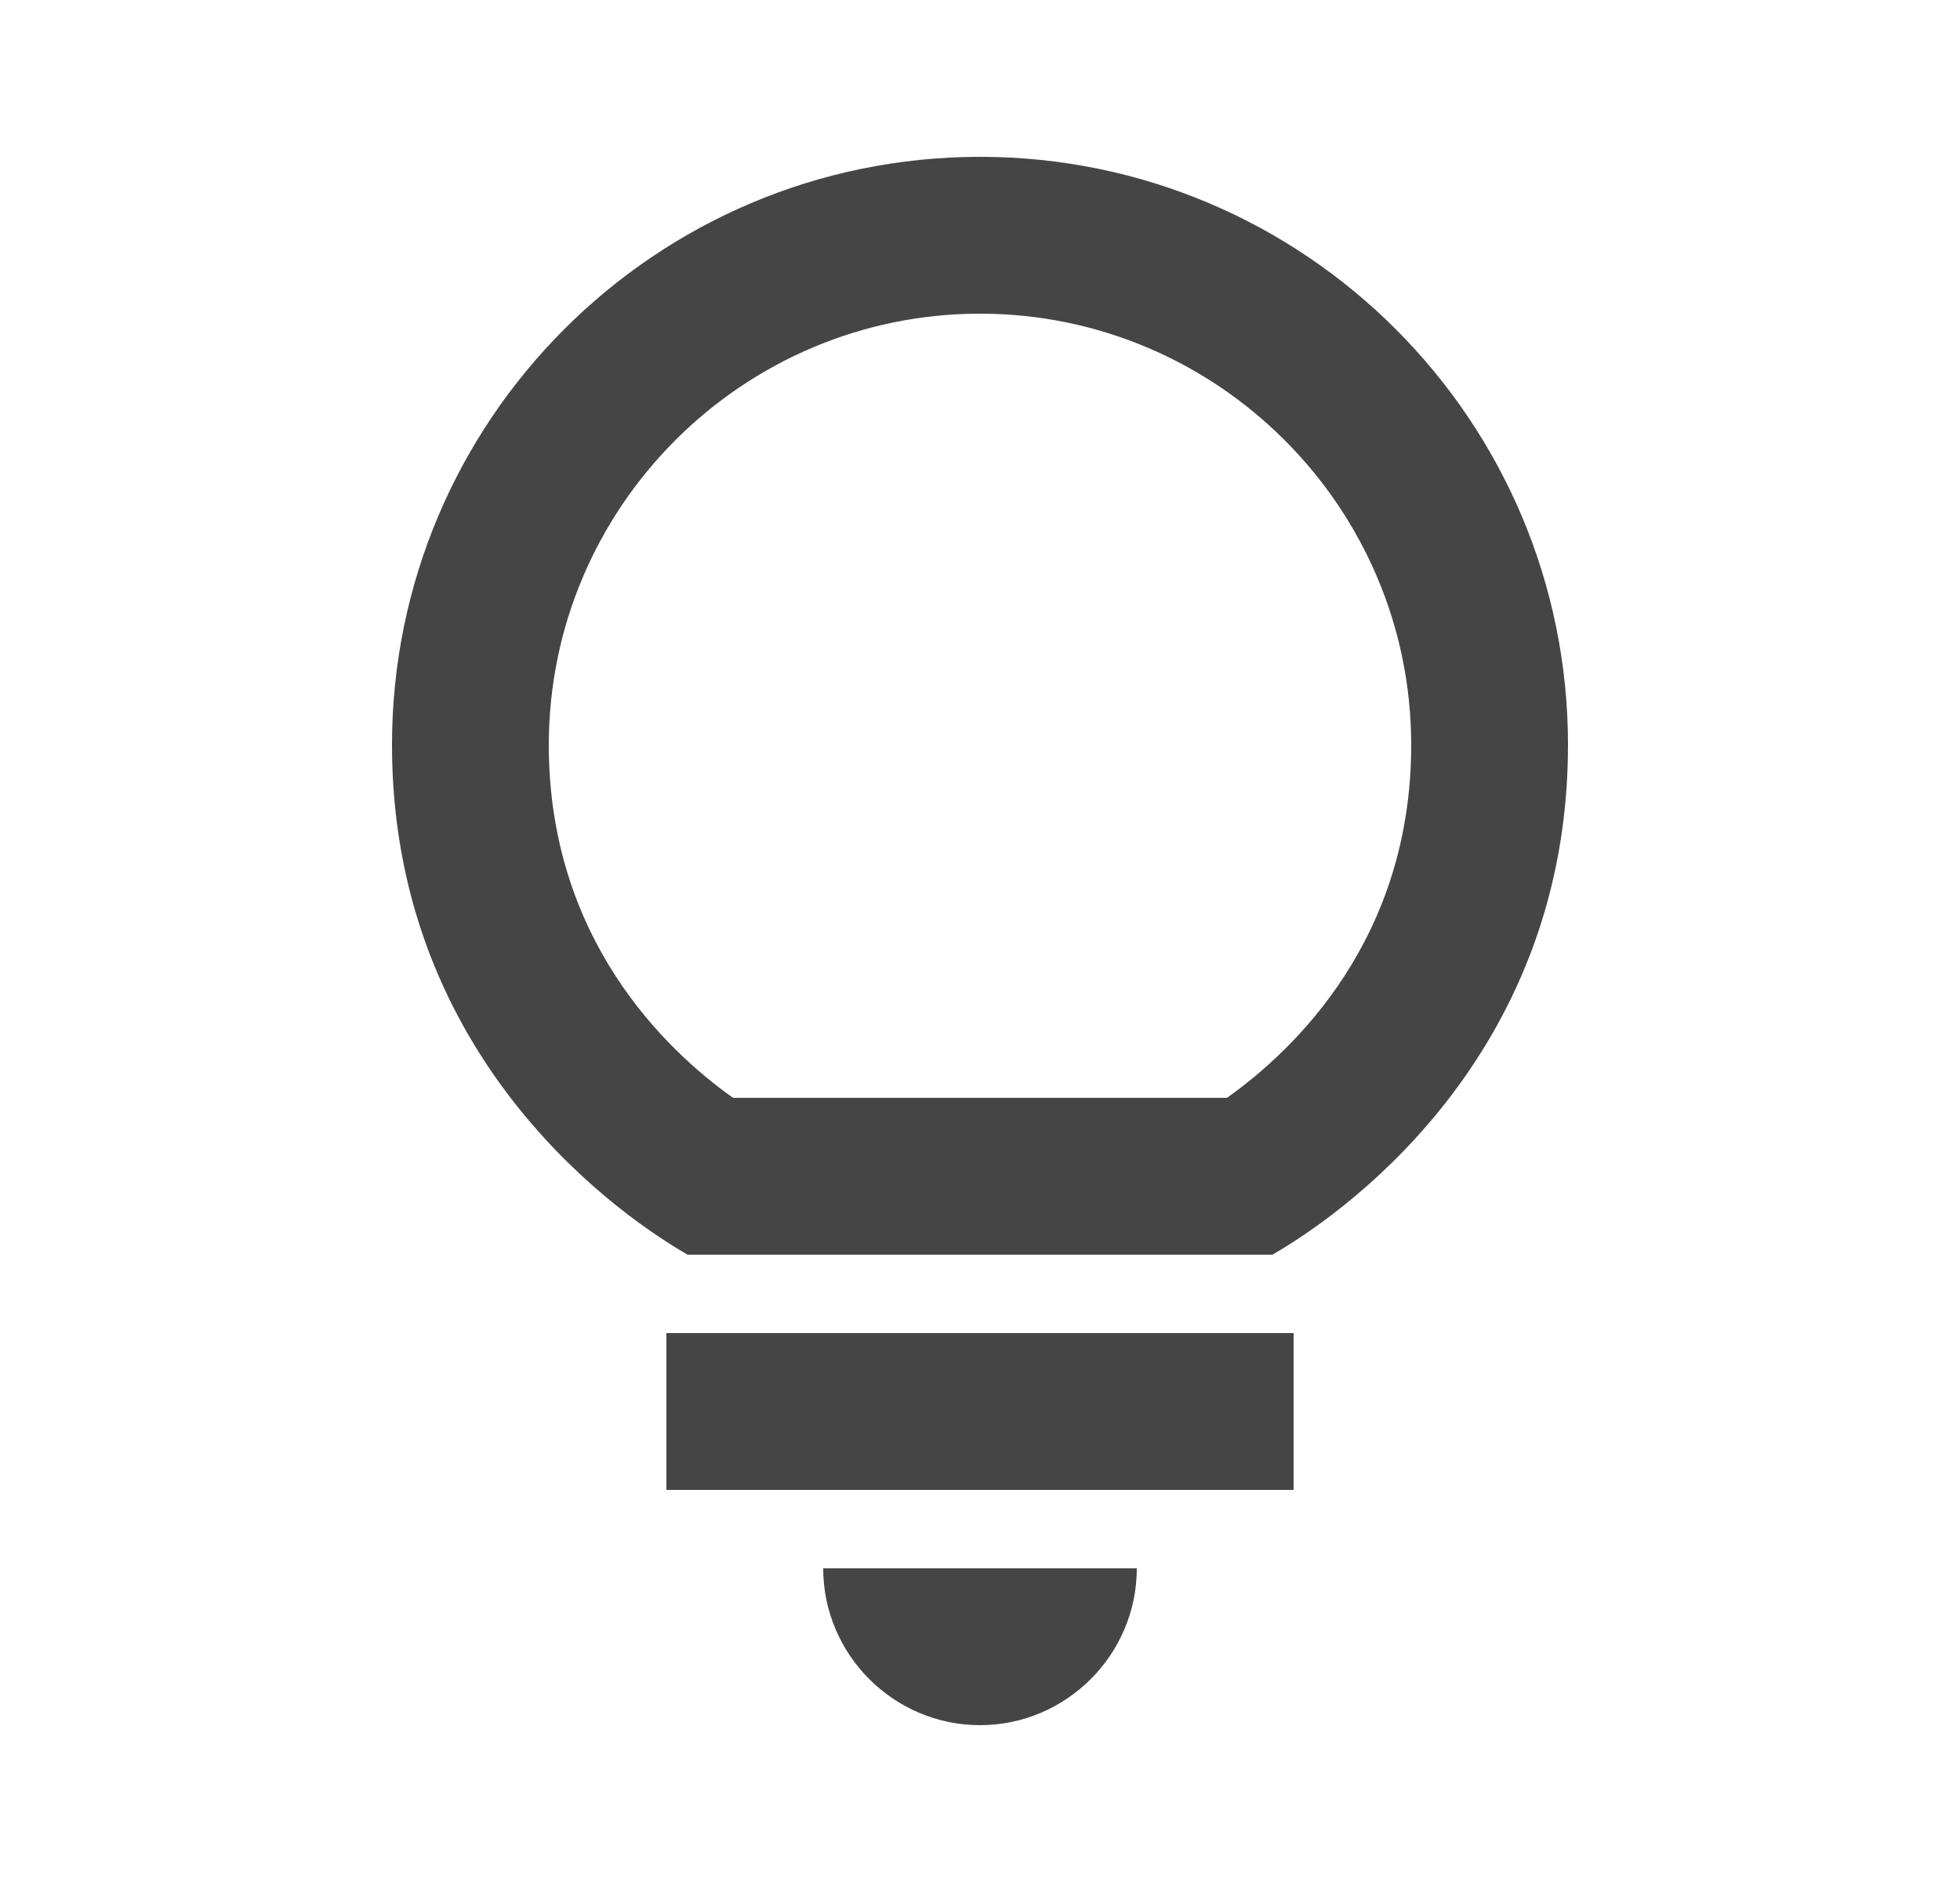 <svg width="25" height="24" viewBox="0 0 25 24" fill="none" xmlns="http://www.w3.org/2000/svg">

<path d="M12.5 22C13.6 22 14.5 21.1 14.5 20H10.5C10.5 21.1 11.4 22 12.5 22Z" fill="#454545"/>
<path d="M16.5 17H8.5V19H16.5V17Z" fill="#454545"/>
<path d="M12.5 2C8.36 2 5 5.36 5 9.5C5 13.32 7.66 15.36 8.77 16H16.23C17.34 15.36 20 13.32 20 9.5C20 5.36 16.64 2 12.5 2ZM15.65 14H9.35C8.49 13.39 7 11.97 7 9.5C7 6.47 9.47 4 12.5 4C15.53 4 18 6.47 18 9.5C18 11.97 16.51 13.39 15.65 14Z" fill="#454545"/>
</svg>
